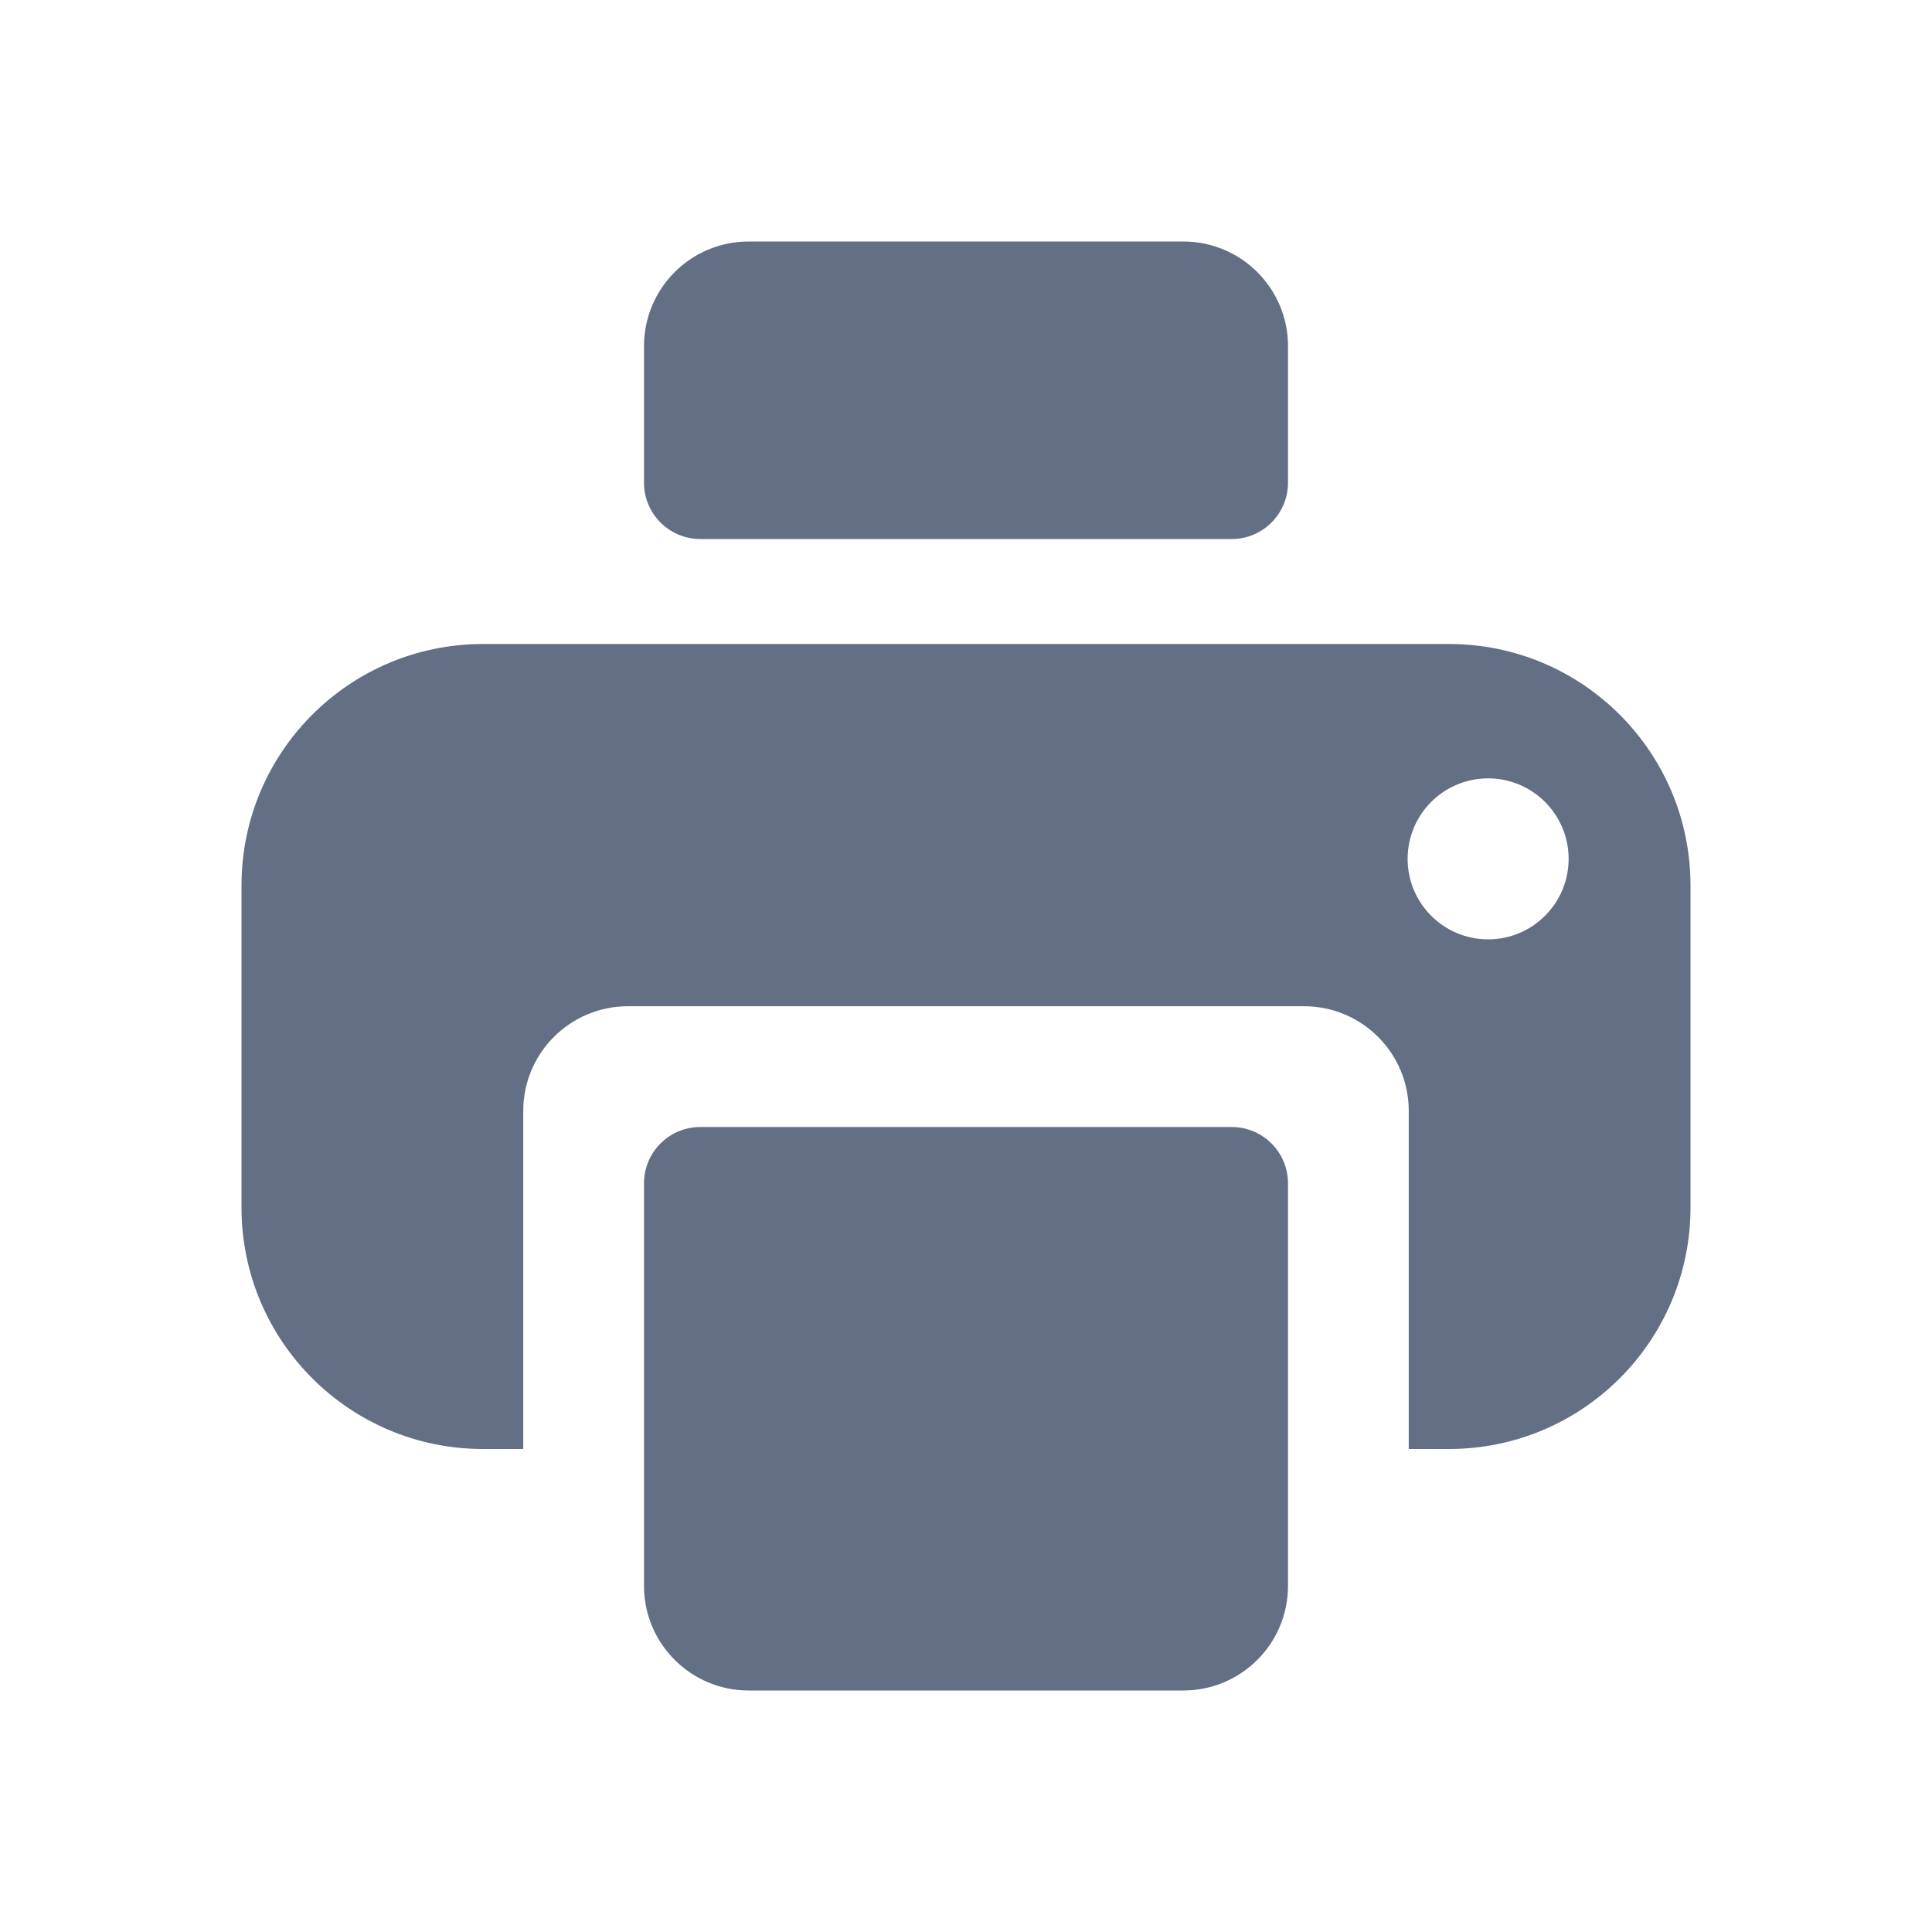 <svg width="24" height="24" viewBox="0 0 24 24" fill="none" xmlns="http://www.w3.org/2000/svg">
<path d="M14.7 3H9.3C8.582 3 8 3.582 8 4.3L8 5.996C8 6.382 8.313 6.696 8.7 6.696H15.3C15.687 6.696 16 6.382 16 5.996L16 4.3C16 3.582 15.418 3 14.7 3Z" fill="#626F84"/>
<path fill-rule="evenodd" clip-rule="evenodd" d="M21 15C21 16.657 19.657 18 18 18H17.5V13.8C17.5 13.082 16.918 12.5 16.2 12.5L7.8 12.5C7.082 12.5 6.5 13.082 6.5 13.8V18H6C4.343 18 3 16.657 3 15V11C3 9.343 4.343 8 6 8H18C19.657 8 21 9.343 21 11V15ZM18.486 11.669C19.038 11.669 19.486 11.221 19.486 10.669C19.486 10.117 19.038 9.669 18.486 9.669C17.933 9.669 17.486 10.117 17.486 10.669C17.486 11.221 17.933 11.669 18.486 11.669Z" fill="#626F84"/>
<path d="M14.7 21C15.418 21 16 20.418 16 19.7L16 14.7C16 14.313 15.687 14 15.3 14L8.7 14C8.313 14 8 14.313 8 14.7L8 19.7C8 20.418 8.582 21 9.3 21L14.7 21Z" fill="#626F84"/>
</svg>
